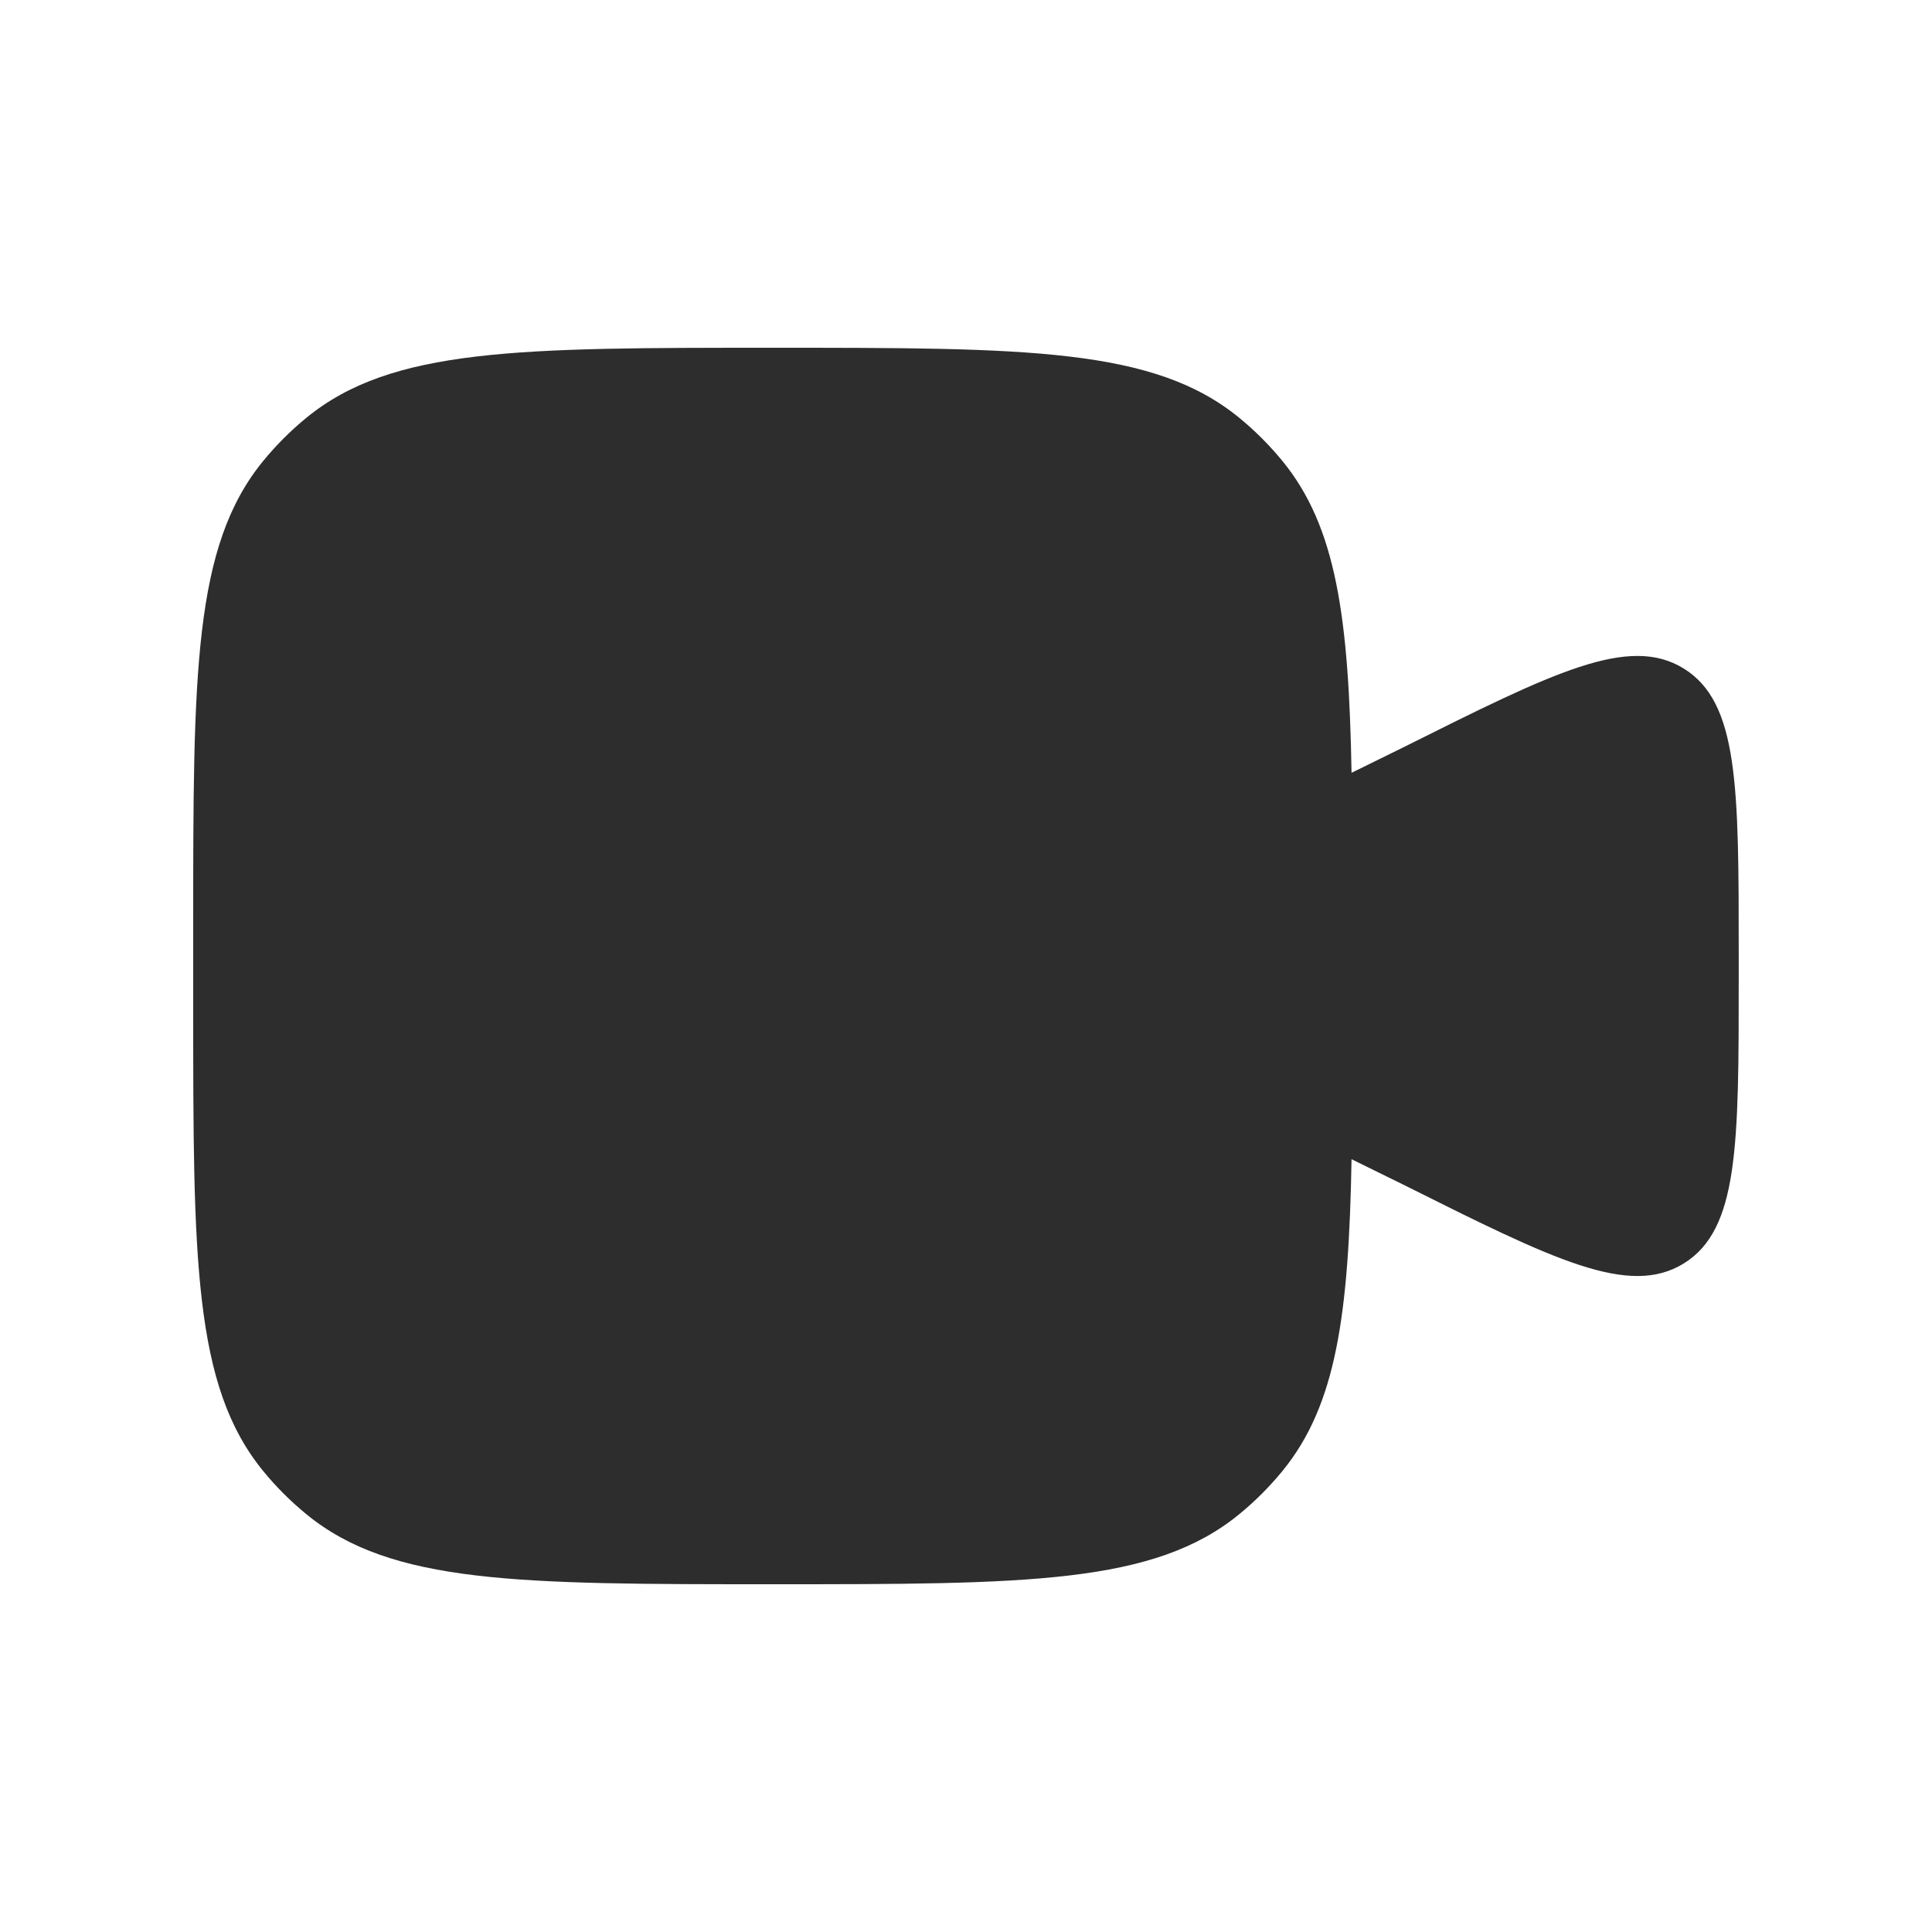 <?xml version="1.0" encoding="UTF-8" standalone="no"?>
<svg
   width="25"
   height="25"
   viewBox="0 0 25 25"
   fill="none"
   version="1.1"
   id="svg1"
   sodipodi:docname="stream.svg"
   inkscape:version="1.4 (86a8ad7, 2024-10-11)"
   xmlns:inkscape="http://www.inkscape.org/namespaces/inkscape"
   xmlns:sodipodi="http://sodipodi.sourceforge.net/DTD/sodipodi-0.dtd"
   xmlns="http://www.w3.org/2000/svg"
   xmlns:svg="http://www.w3.org/2000/svg">
  <defs
     id="defs1" />
  <sodipodi:namedview
     id="namedview1"
     pagecolor="#ffffff"
     bordercolor="#000000"
     borderopacity="0.25"
     inkscape:showpageshadow="2"
     inkscape:pageopacity="0.0"
     inkscape:pagecheckerboard="0"
     inkscape:deskcolor="#d1d1d1"
     inkscape:zoom="31.32"
     inkscape:cx="12.5"
     inkscape:cy="12.5"
     inkscape:window-width="1920"
     inkscape:window-height="1001"
     inkscape:window-x="-9"
     inkscape:window-y="-9"
     inkscape:window-maximized="1"
     inkscape:current-layer="svg1" />
  <path
     d="m 2.5,12 v 1 c 0,3.288 0,4.931 0.908,6.038 0.166,0.203 0.352,0.388 0.554,0.554 1.106,0.908 2.75,0.908 6.038,0.908 3.288,0 4.931,0 6.038,-0.908 0.203,-0.166 0.388,-0.352 0.554,-0.554 0.702,-0.855 0.861,-2.031 0.897,-4.038 l 0.669,0.329 c 1.946,0.973 2.919,1.459 3.63,1.02 0.711,-0.44 0.711,-1.527 0.711,-3.703 v -0.292 c 0,-2.176 0,-3.263 -0.711,-3.703 -0.711,-0.44 -1.684,0.047 -3.63,1.02 l -0.669,0.329 C 17.453,7.993 17.294,6.817 16.592,5.962 16.426,5.76 16.24,5.574 16.038,5.408 14.931,4.5 13.288,4.5 10,4.5 6.713,4.5 5.069,4.5 3.962,5.408 3.76,5.574 3.574,5.76 3.408,5.962 2.5,7.069 2.5,8.713 2.5,12 Z"
     fill="#2d2d2d"
     id="path1" />
</svg>
